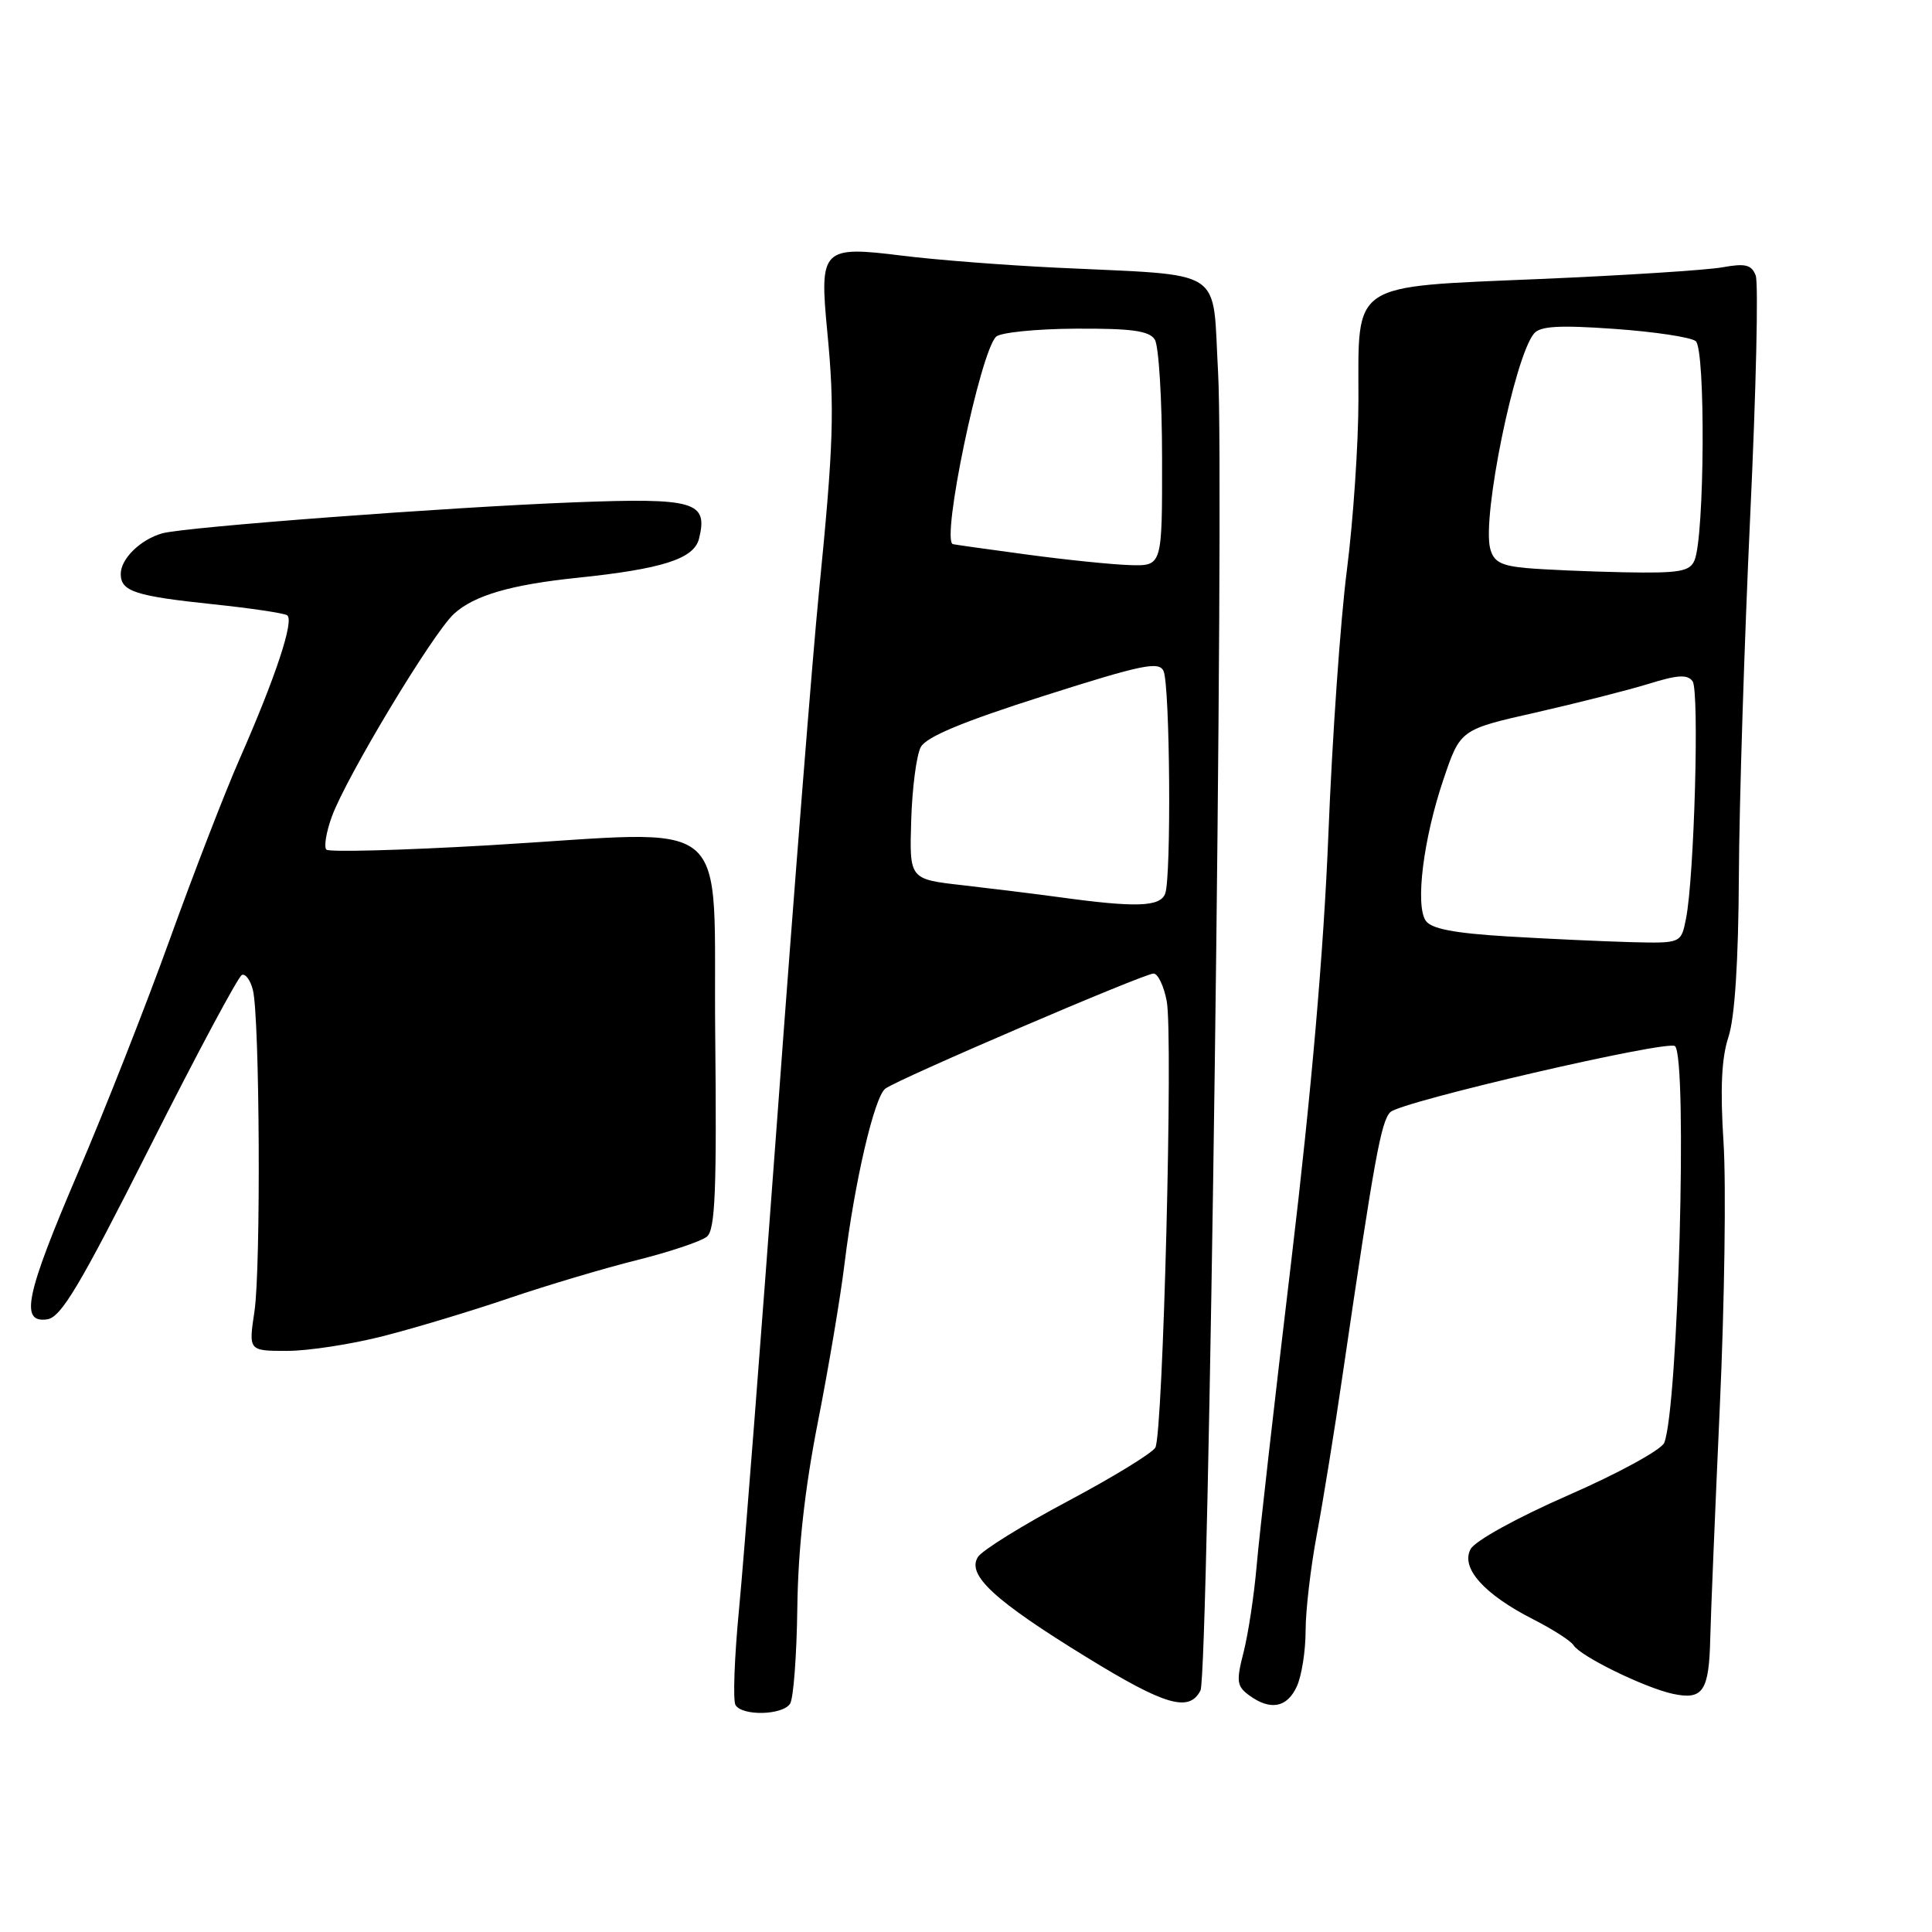 <?xml version="1.0" encoding="UTF-8" standalone="no"?>
<!DOCTYPE svg PUBLIC "-//W3C//DTD SVG 1.1//EN" "http://www.w3.org/Graphics/SVG/1.1/DTD/svg11.dtd" >
<svg xmlns="http://www.w3.org/2000/svg" xmlns:xlink="http://www.w3.org/1999/xlink" version="1.1" viewBox="0 0 256 256">
 <g >
 <path fill="currentColor"
d=" M 104.69 225.75 C 105.14 225.06 105.57 219.32 105.65 213.00 C 105.75 205.26 106.64 197.25 108.36 188.50 C 109.77 181.35 111.37 171.86 111.91 167.41 C 113.24 156.56 115.86 145.34 117.31 144.25 C 119.01 142.97 151.58 129.00 152.85 129.00 C 153.43 129.00 154.22 130.65 154.60 132.67 C 155.46 137.25 154.11 189.98 153.09 191.81 C 152.67 192.55 147.44 195.75 141.46 198.93 C 135.48 202.11 130.13 205.43 129.58 206.31 C 128.07 208.69 131.75 212.08 143.99 219.60 C 154.38 225.99 157.57 226.92 159.07 224.00 C 160.15 221.90 162.26 64.19 161.40 49.29 C 160.60 35.21 162.72 36.58 140.00 35.47 C 133.12 35.14 123.97 34.43 119.65 33.89 C 108.91 32.55 108.56 32.90 109.62 43.96 C 110.61 54.20 110.46 58.89 108.51 78.50 C 107.69 86.75 105.22 117.80 103.04 147.50 C 100.85 177.20 98.55 206.76 97.93 213.18 C 97.31 219.61 97.10 225.35 97.46 225.93 C 98.37 227.41 103.70 227.28 104.69 225.75 Z  M 171.84 223.45 C 172.48 222.05 173.00 218.73 173.00 216.06 C 173.00 213.40 173.67 207.68 174.48 203.36 C 175.29 199.04 176.85 189.43 177.93 182.00 C 182.11 153.49 183.00 148.57 184.23 147.36 C 185.64 145.96 221.08 137.75 221.95 138.62 C 223.63 140.29 222.37 186.57 220.52 191.18 C 220.14 192.10 214.45 195.22 207.86 198.10 C 201.03 201.09 195.44 204.17 194.86 205.27 C 193.52 207.76 196.65 211.26 203.18 214.58 C 205.75 215.89 208.15 217.43 208.50 218.00 C 209.41 219.47 217.90 223.62 221.65 224.44 C 225.66 225.30 226.46 224.11 226.62 217.00 C 226.69 213.97 227.26 200.25 227.88 186.50 C 228.51 172.75 228.73 156.97 228.38 151.43 C 227.92 144.30 228.11 140.20 229.02 137.43 C 229.87 134.87 230.35 127.41 230.41 116.00 C 230.46 106.38 231.14 84.95 231.91 68.39 C 232.69 51.83 233.02 37.48 232.64 36.51 C 232.09 35.07 231.27 34.87 228.23 35.42 C 226.18 35.79 215.28 36.49 204.02 36.97 C 178.75 38.05 180.00 37.23 180.00 52.90 C 180.00 58.77 179.31 68.96 178.47 75.54 C 177.62 82.12 176.52 97.85 176.02 110.50 C 175.41 125.80 173.77 144.72 171.11 167.00 C 168.91 185.43 166.84 203.65 166.51 207.50 C 166.18 211.35 165.40 216.48 164.79 218.89 C 163.79 222.78 163.87 223.43 165.52 224.64 C 168.34 226.70 170.55 226.28 171.84 223.45 Z  M 50.83 177.03 C 55.05 175.95 62.55 173.69 67.50 172.00 C 72.45 170.32 80.06 168.05 84.40 166.97 C 88.75 165.88 92.92 164.48 93.67 163.86 C 94.77 162.95 94.98 157.78 94.77 137.11 C 94.46 107.19 97.90 110.07 64.69 112.01 C 53.25 112.67 43.60 112.93 43.25 112.58 C 42.90 112.24 43.22 110.27 43.96 108.23 C 45.86 102.99 57.33 83.93 60.15 81.34 C 62.80 78.90 67.70 77.47 76.50 76.56 C 87.77 75.39 91.95 74.05 92.62 71.39 C 93.85 66.46 92.11 65.95 76.13 66.56 C 59.40 67.20 24.48 69.83 21.50 70.67 C 18.61 71.49 16.00 74.04 16.00 76.05 C 16.00 78.37 17.89 78.98 28.35 80.08 C 33.22 80.59 37.58 81.24 38.04 81.52 C 39.03 82.14 36.56 89.63 31.73 100.61 C 29.81 104.97 25.65 115.73 22.48 124.52 C 19.31 133.31 13.85 147.18 10.35 155.34 C 3.39 171.60 2.60 175.34 6.25 174.82 C 8.09 174.56 10.58 170.38 19.85 152.00 C 26.09 139.62 31.58 129.36 32.06 129.18 C 32.54 129.00 33.19 129.90 33.51 131.18 C 34.42 134.84 34.58 167.94 33.72 173.75 C 32.93 179.00 32.93 179.00 38.05 179.00 C 40.86 179.00 46.62 178.11 50.83 177.03 Z  M 140.50 118.90 C 137.20 118.45 131.35 117.73 127.50 117.29 C 120.50 116.50 120.50 116.50 120.74 108.70 C 120.87 104.41 121.44 100.04 122.01 98.99 C 122.73 97.64 127.61 95.61 138.27 92.22 C 151.39 88.04 153.59 87.59 154.18 88.93 C 155.03 90.90 155.22 116.27 154.39 118.42 C 153.72 120.16 150.56 120.28 140.50 118.90 Z  M 136.00 73.47 C 130.78 72.77 126.39 72.15 126.25 72.10 C 124.70 71.50 129.87 46.73 131.98 44.62 C 132.54 44.06 137.29 43.58 142.53 43.55 C 149.96 43.51 152.28 43.83 153.02 45.00 C 153.54 45.83 153.98 52.91 153.98 60.75 C 154.00 75.00 154.00 75.00 149.75 74.88 C 147.41 74.81 141.22 74.18 136.00 73.47 Z  M 199.71 124.08 C 192.65 123.65 189.64 123.07 188.91 121.99 C 187.51 119.91 188.61 111.10 191.27 103.26 C 193.50 96.67 193.50 96.67 203.50 94.41 C 209.00 93.16 215.73 91.45 218.46 90.61 C 222.31 89.41 223.62 89.34 224.28 90.28 C 225.19 91.58 224.50 116.28 223.40 121.75 C 222.75 125.00 222.75 125.00 216.12 124.84 C 212.48 124.74 205.09 124.40 199.71 124.08 Z  M 202.25 75.27 C 198.87 74.96 197.90 74.44 197.45 72.66 C 196.38 68.41 200.68 47.33 203.26 44.20 C 204.07 43.21 206.60 43.06 213.91 43.58 C 219.19 43.95 224.04 44.68 224.69 45.20 C 226.01 46.25 225.87 71.11 224.53 74.25 C 223.90 75.74 222.53 75.97 215.14 75.83 C 210.39 75.73 204.59 75.48 202.25 75.27 Z "/>
</g>
</svg>